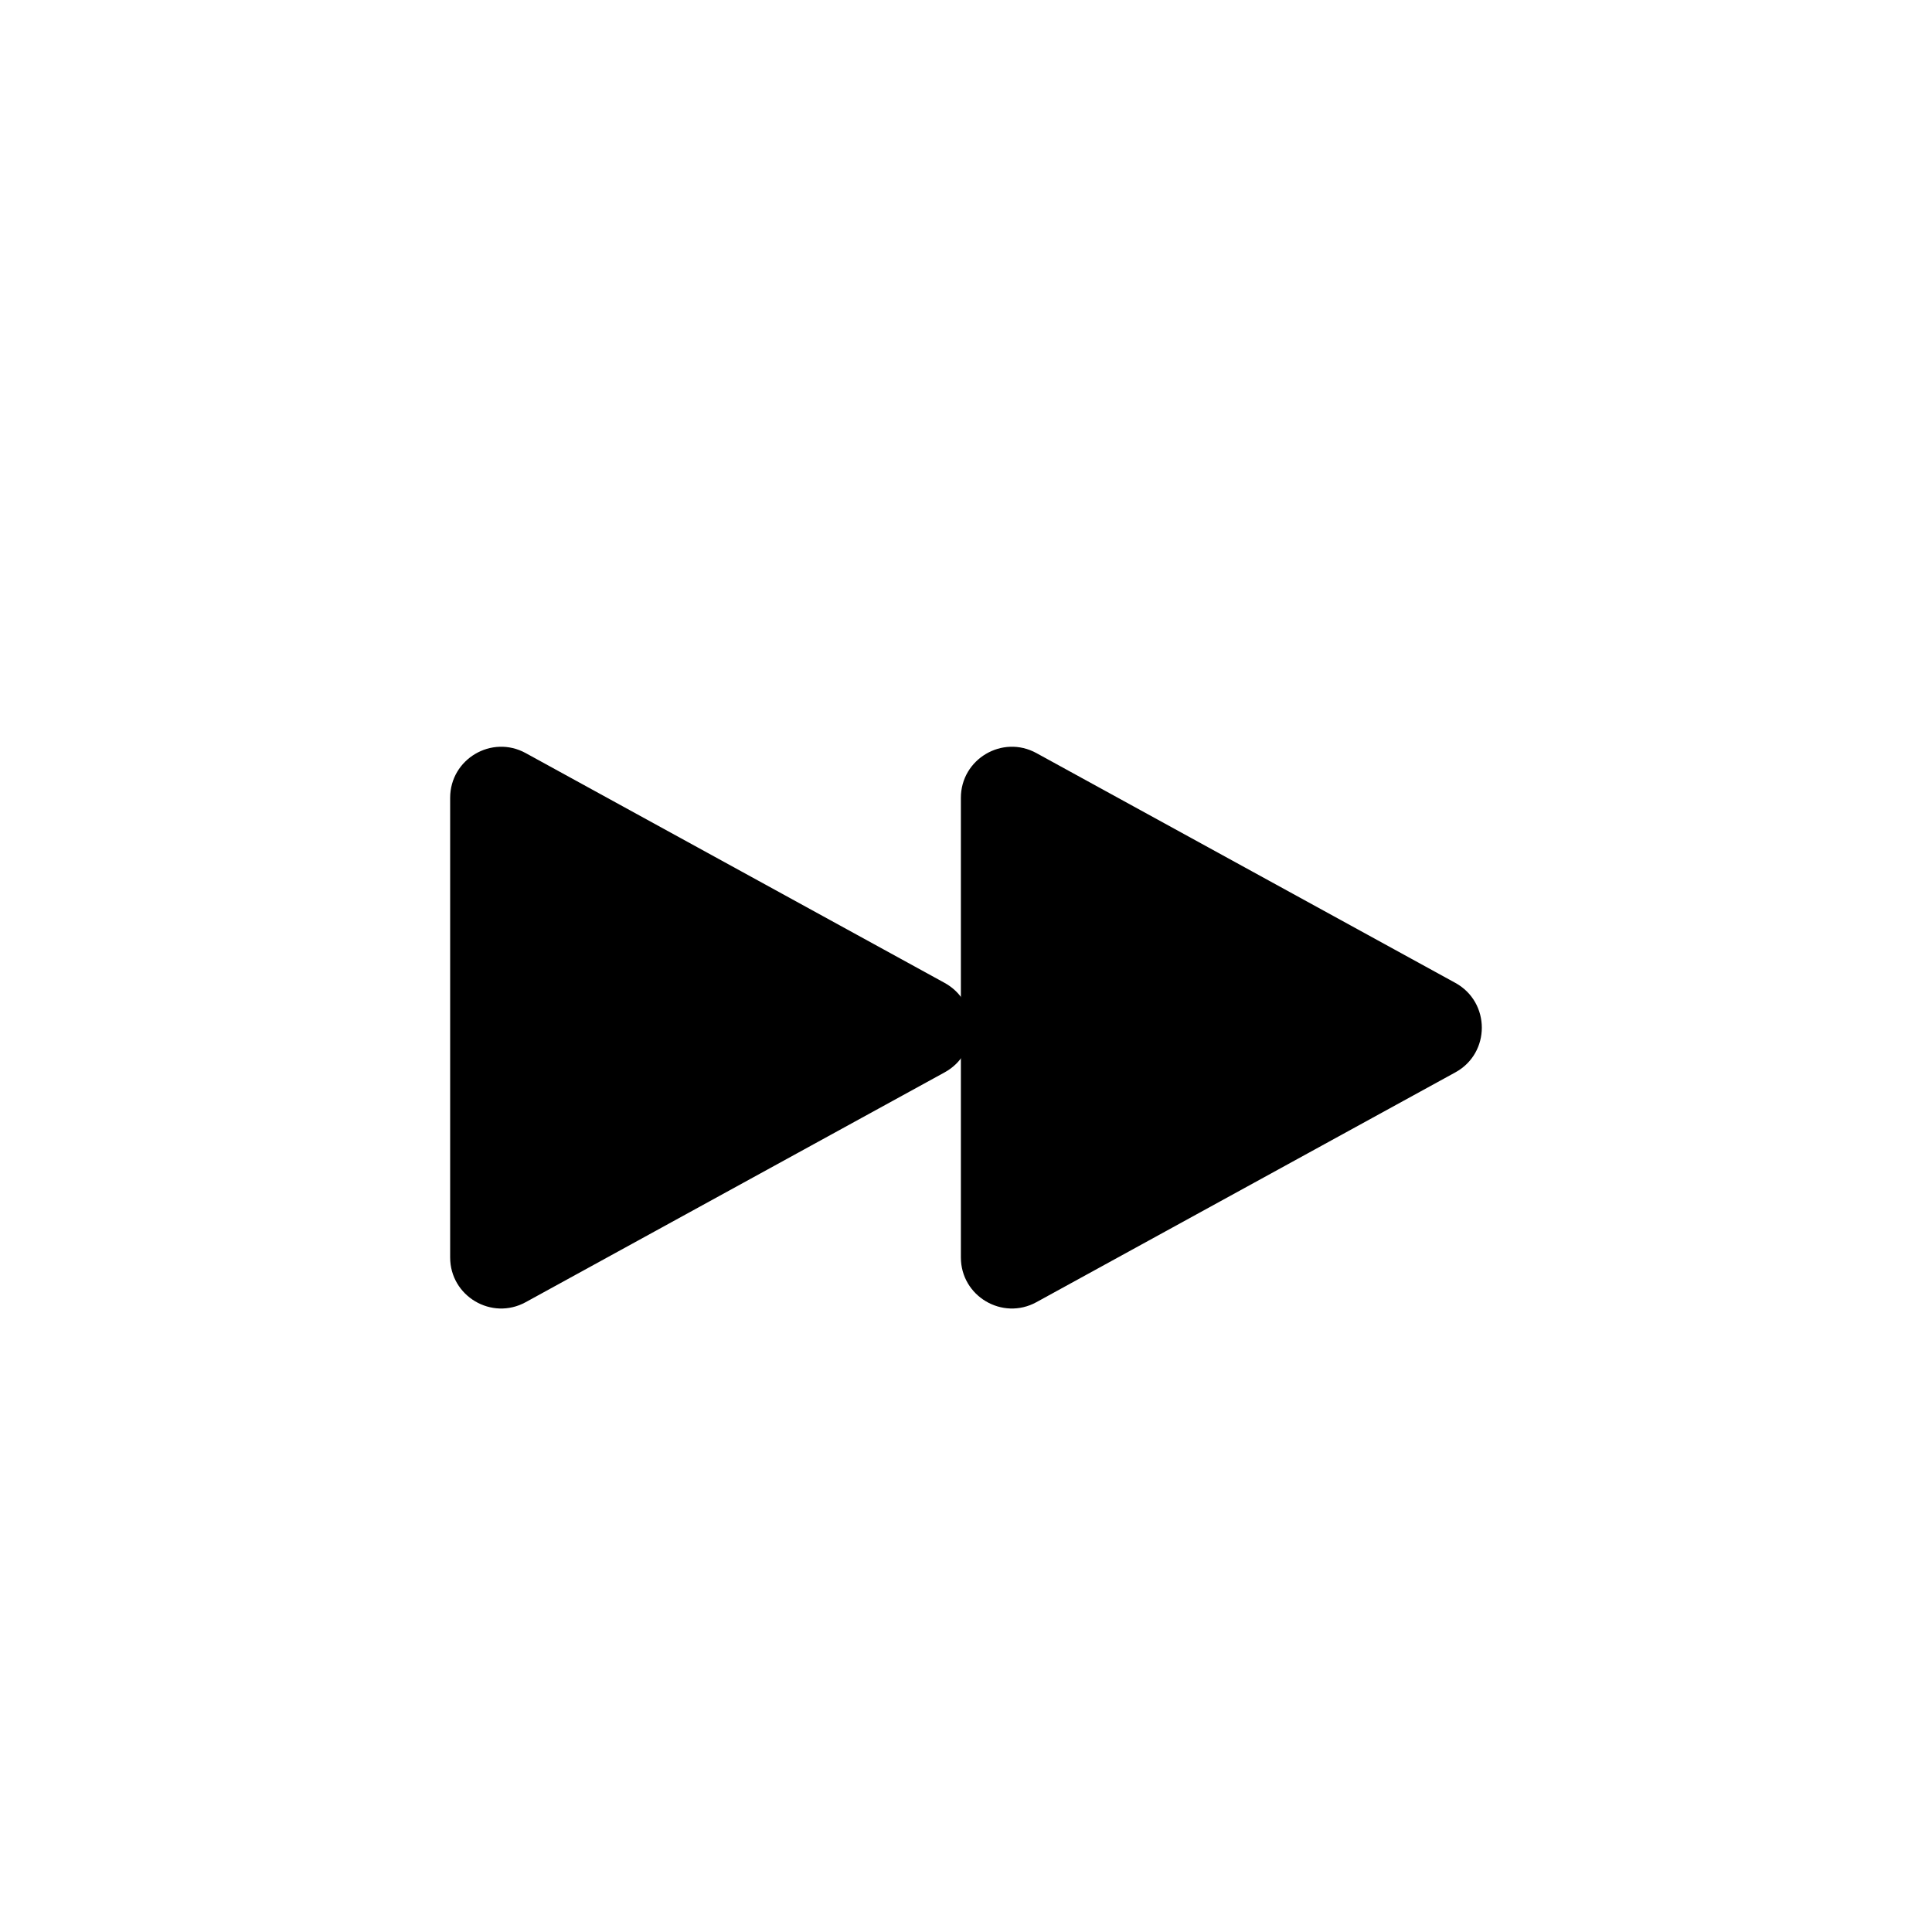 <?xml version="1.0" encoding="UTF-8"?>
<svg id="_图层_1" data-name="图层_1" xmlns="http://www.w3.org/2000/svg" viewBox="0 0 200 200">
  <path d="M150.66,101.75l-43.37-23.79c-3.52-1.93-7.82.62-7.82,4.63v47.58c0,4.01,4.3,6.56,7.82,4.63l43.37-23.79c3.65-2,3.65-7.25,0-9.26Z"/>
  <path d="M97.79,101.75l-43.37-23.79c-3.52-1.93-7.82.62-7.82,4.63v47.58c0,4.01,4.3,6.56,7.82,4.63l43.37-23.79c3.65-2,3.65-7.25,0-9.26Z"/>
</svg>